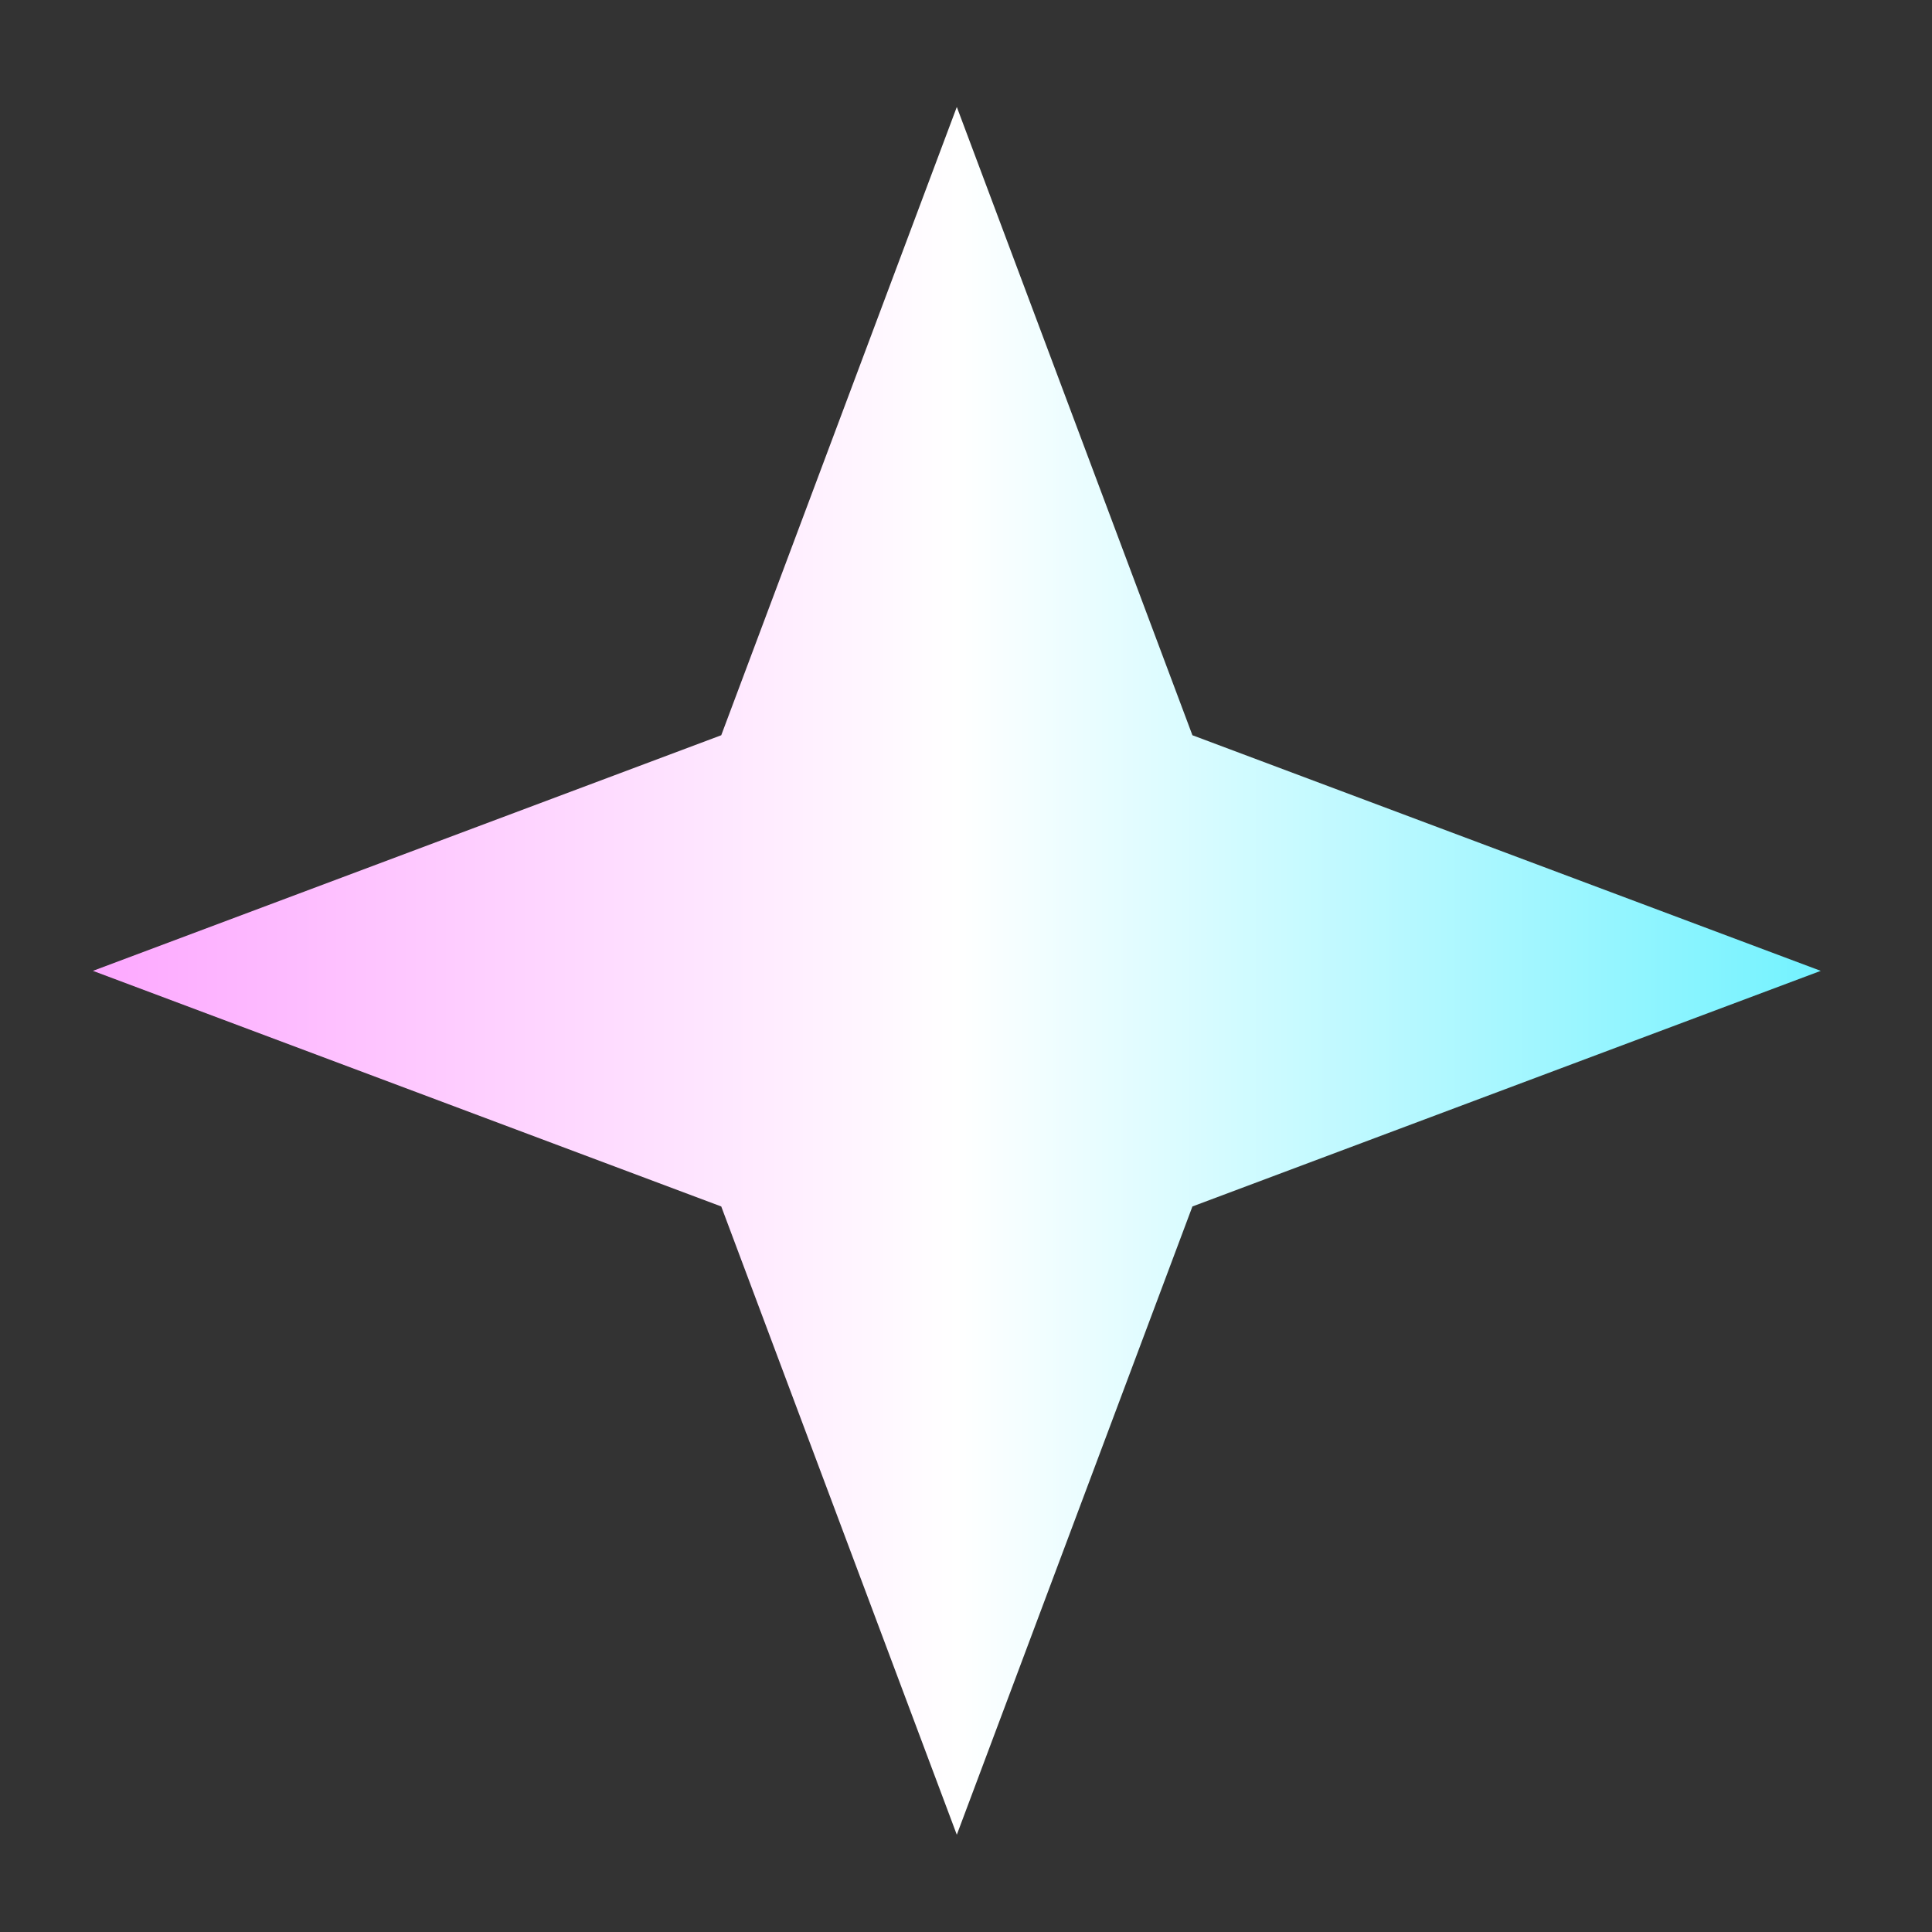 <svg width="41" height="41" viewBox="0 0 41 41" fill="none" xmlns="http://www.w3.org/2000/svg">
<rect x="0" y="0" width="41" height="41" fill="#333333" stroke="none"/>
<path d="M20.305 2.27L15.306 15.603L1.972 20.603L15.306 25.603L20.305 38.936L25.305 25.603L38.639 20.603L25.305 15.603L20.305 2.27Z" fill="url(#paint0_linear_897_429)"/>
<defs>
<linearGradient id="paint0_linear_897_429" x1="1.972" y1="20.533" x2="38.639" y2="20.533" gradientUnits="userSpaceOnUse">
<stop stop-color="#FDA8FF"/>
<stop offset="0.5" stop-color="white"/>
<stop offset="1" stop-color="#73F2FF"/>
</linearGradient>
</defs>
</svg>
